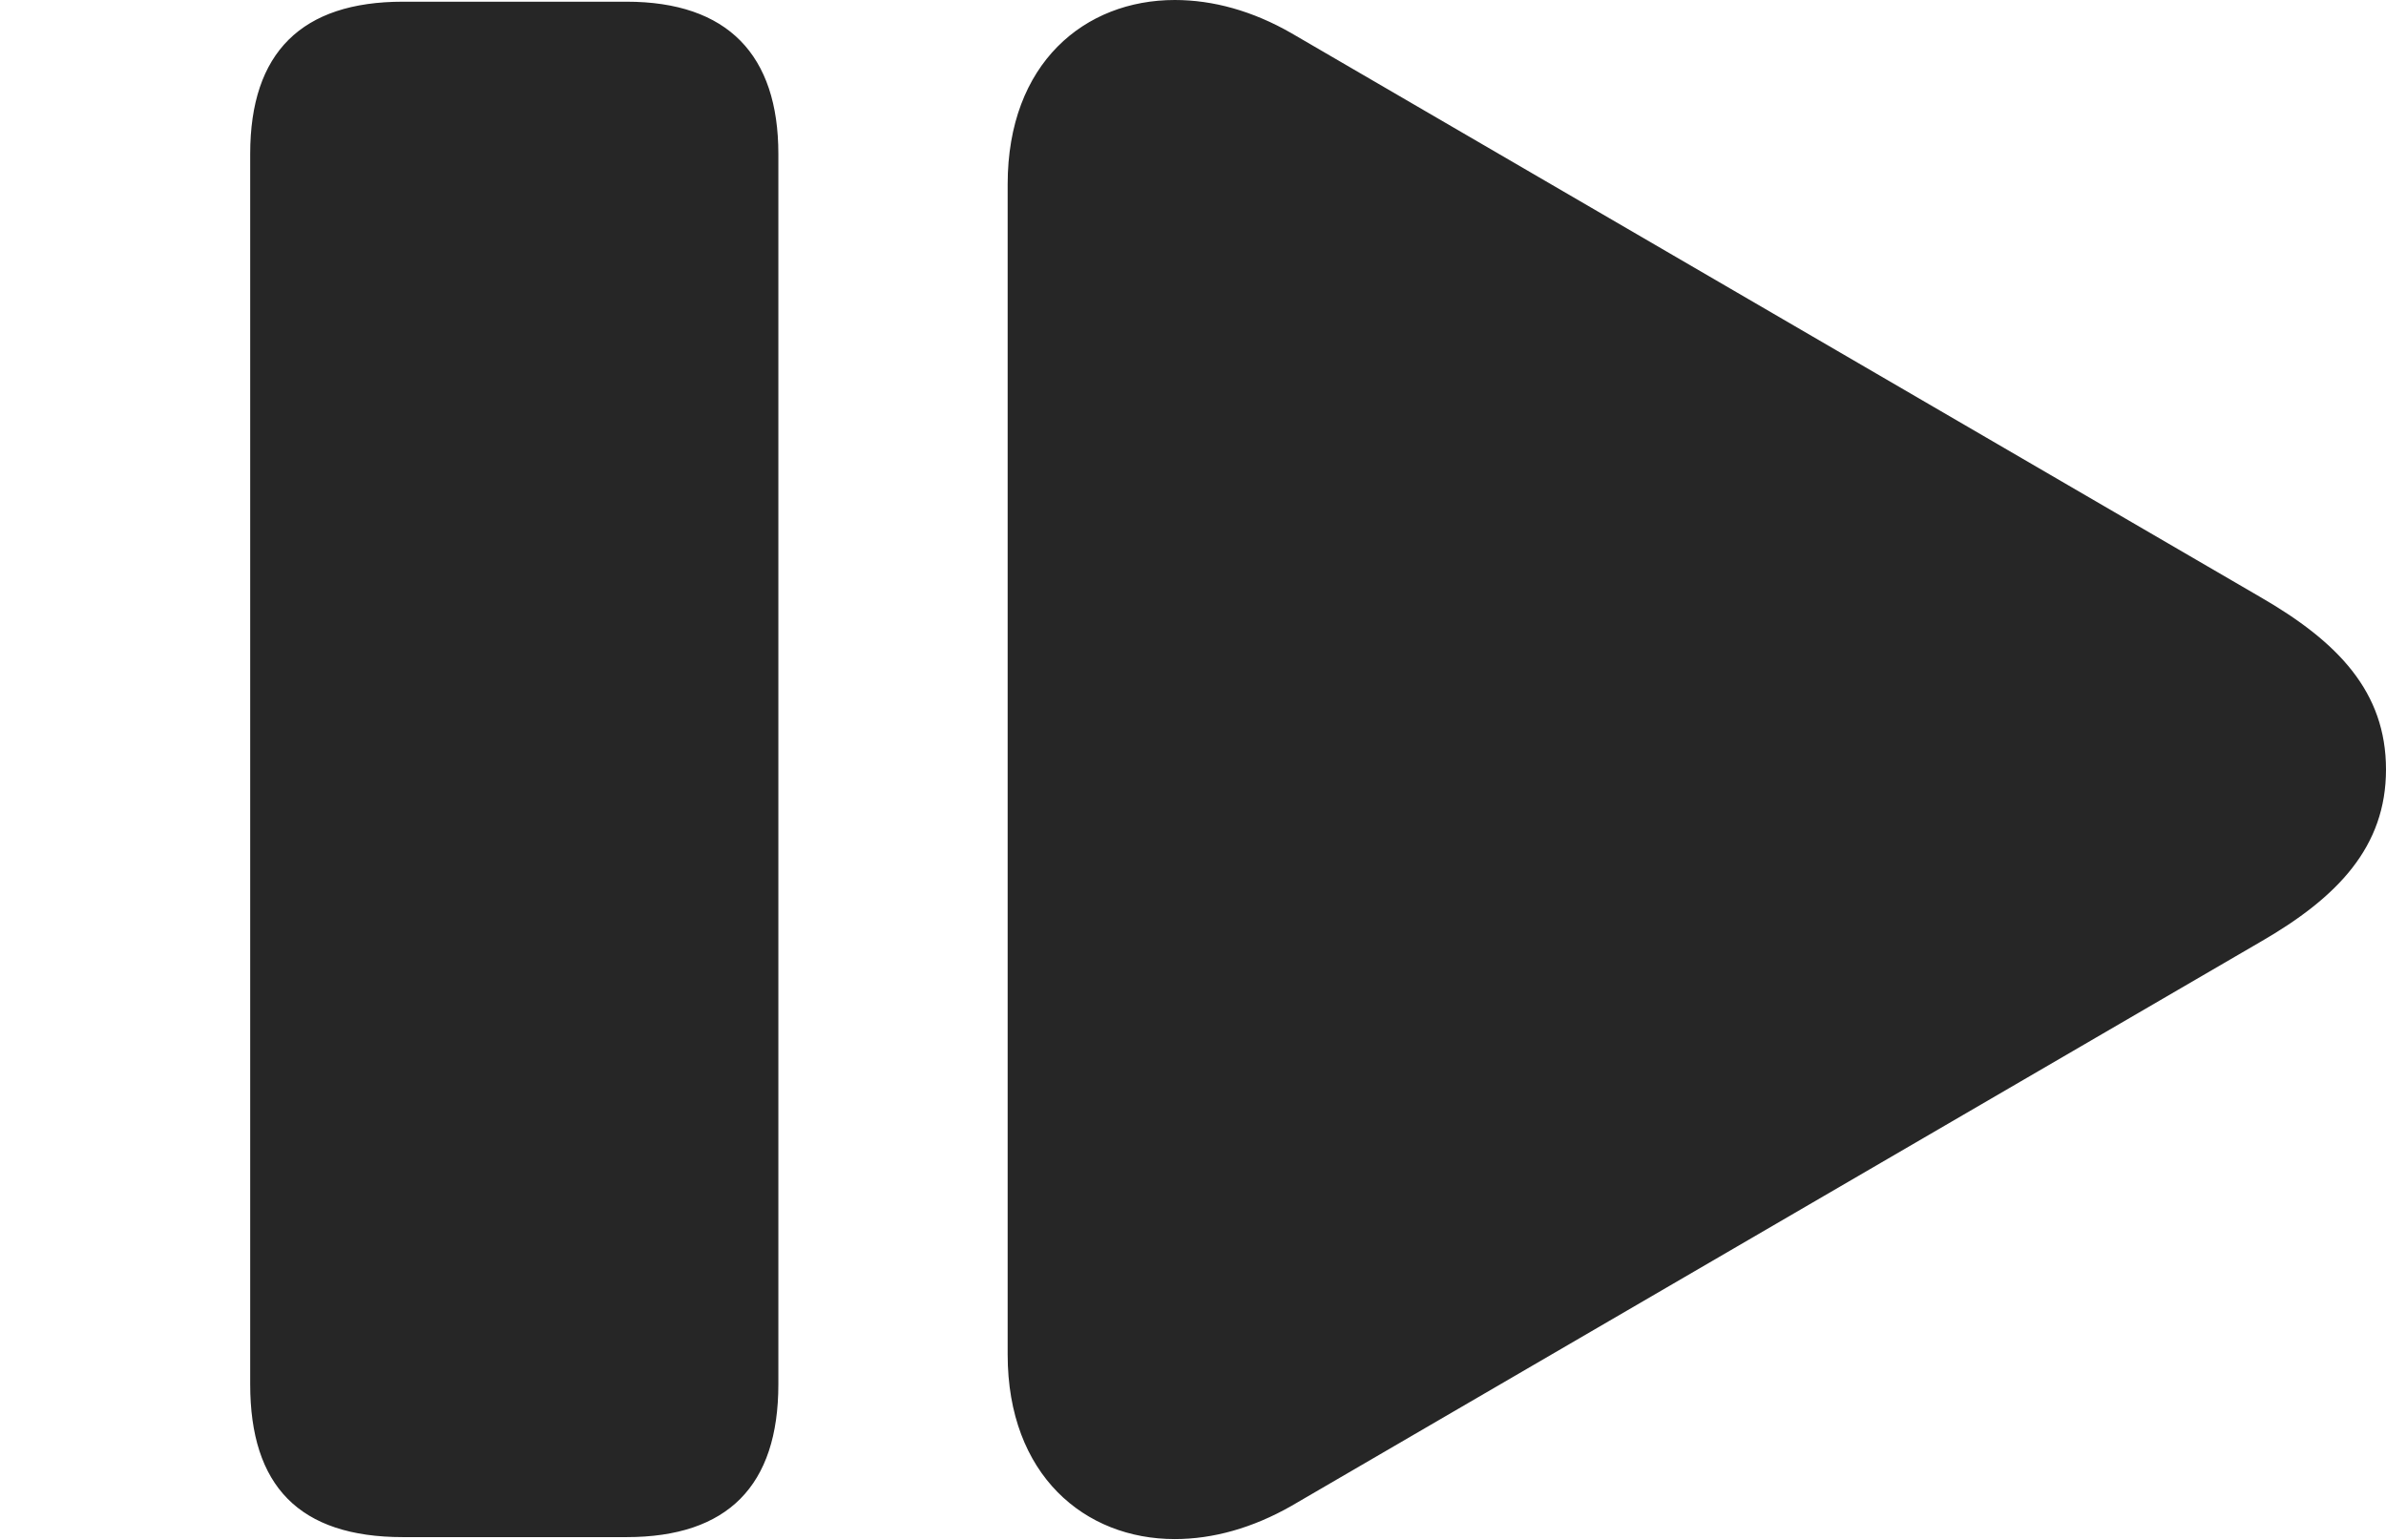 <?xml version="1.0" encoding="UTF-8"?>
<!--Generator: Apple Native CoreSVG 326-->
<!DOCTYPE svg PUBLIC "-//W3C//DTD SVG 1.1//EN" "http://www.w3.org/Graphics/SVG/1.1/DTD/svg11.dtd">
<svg version="1.1" xmlns="http://www.w3.org/2000/svg" xmlns:xlink="http://www.w3.org/1999/xlink"
       viewBox="0 0 26.712 17.244">
       <g>
              <rect height="17.244" opacity="0" width="26.712" x="0" y="0" />
              <path d="M4.512 17.213L7.013 17.213C8.148 17.213 8.714 16.637 8.714 15.502L8.714 1.723C8.714 0.616 8.148 0.019 7.013 0.019L4.512 0.019C3.377 0.019 2.801 0.588 2.801 1.723L2.801 15.502C2.801 16.637 3.347 17.213 4.512 17.213ZM11.281 15.168C11.281 16.519 12.145 17.235 13.152 17.235C13.582 17.235 14.025 17.11 14.457 16.864L25.3 10.551C26.177 10.047 26.712 9.479 26.712 8.617C26.712 7.749 26.177 7.188 25.3 6.683L14.457 0.371C14.025 0.123 13.582 0 13.152 0C12.145 0 11.281 0.706 11.281 2.064Z"
                     fill="currentColor" fill-opacity="0.85" />
       </g>
</svg>